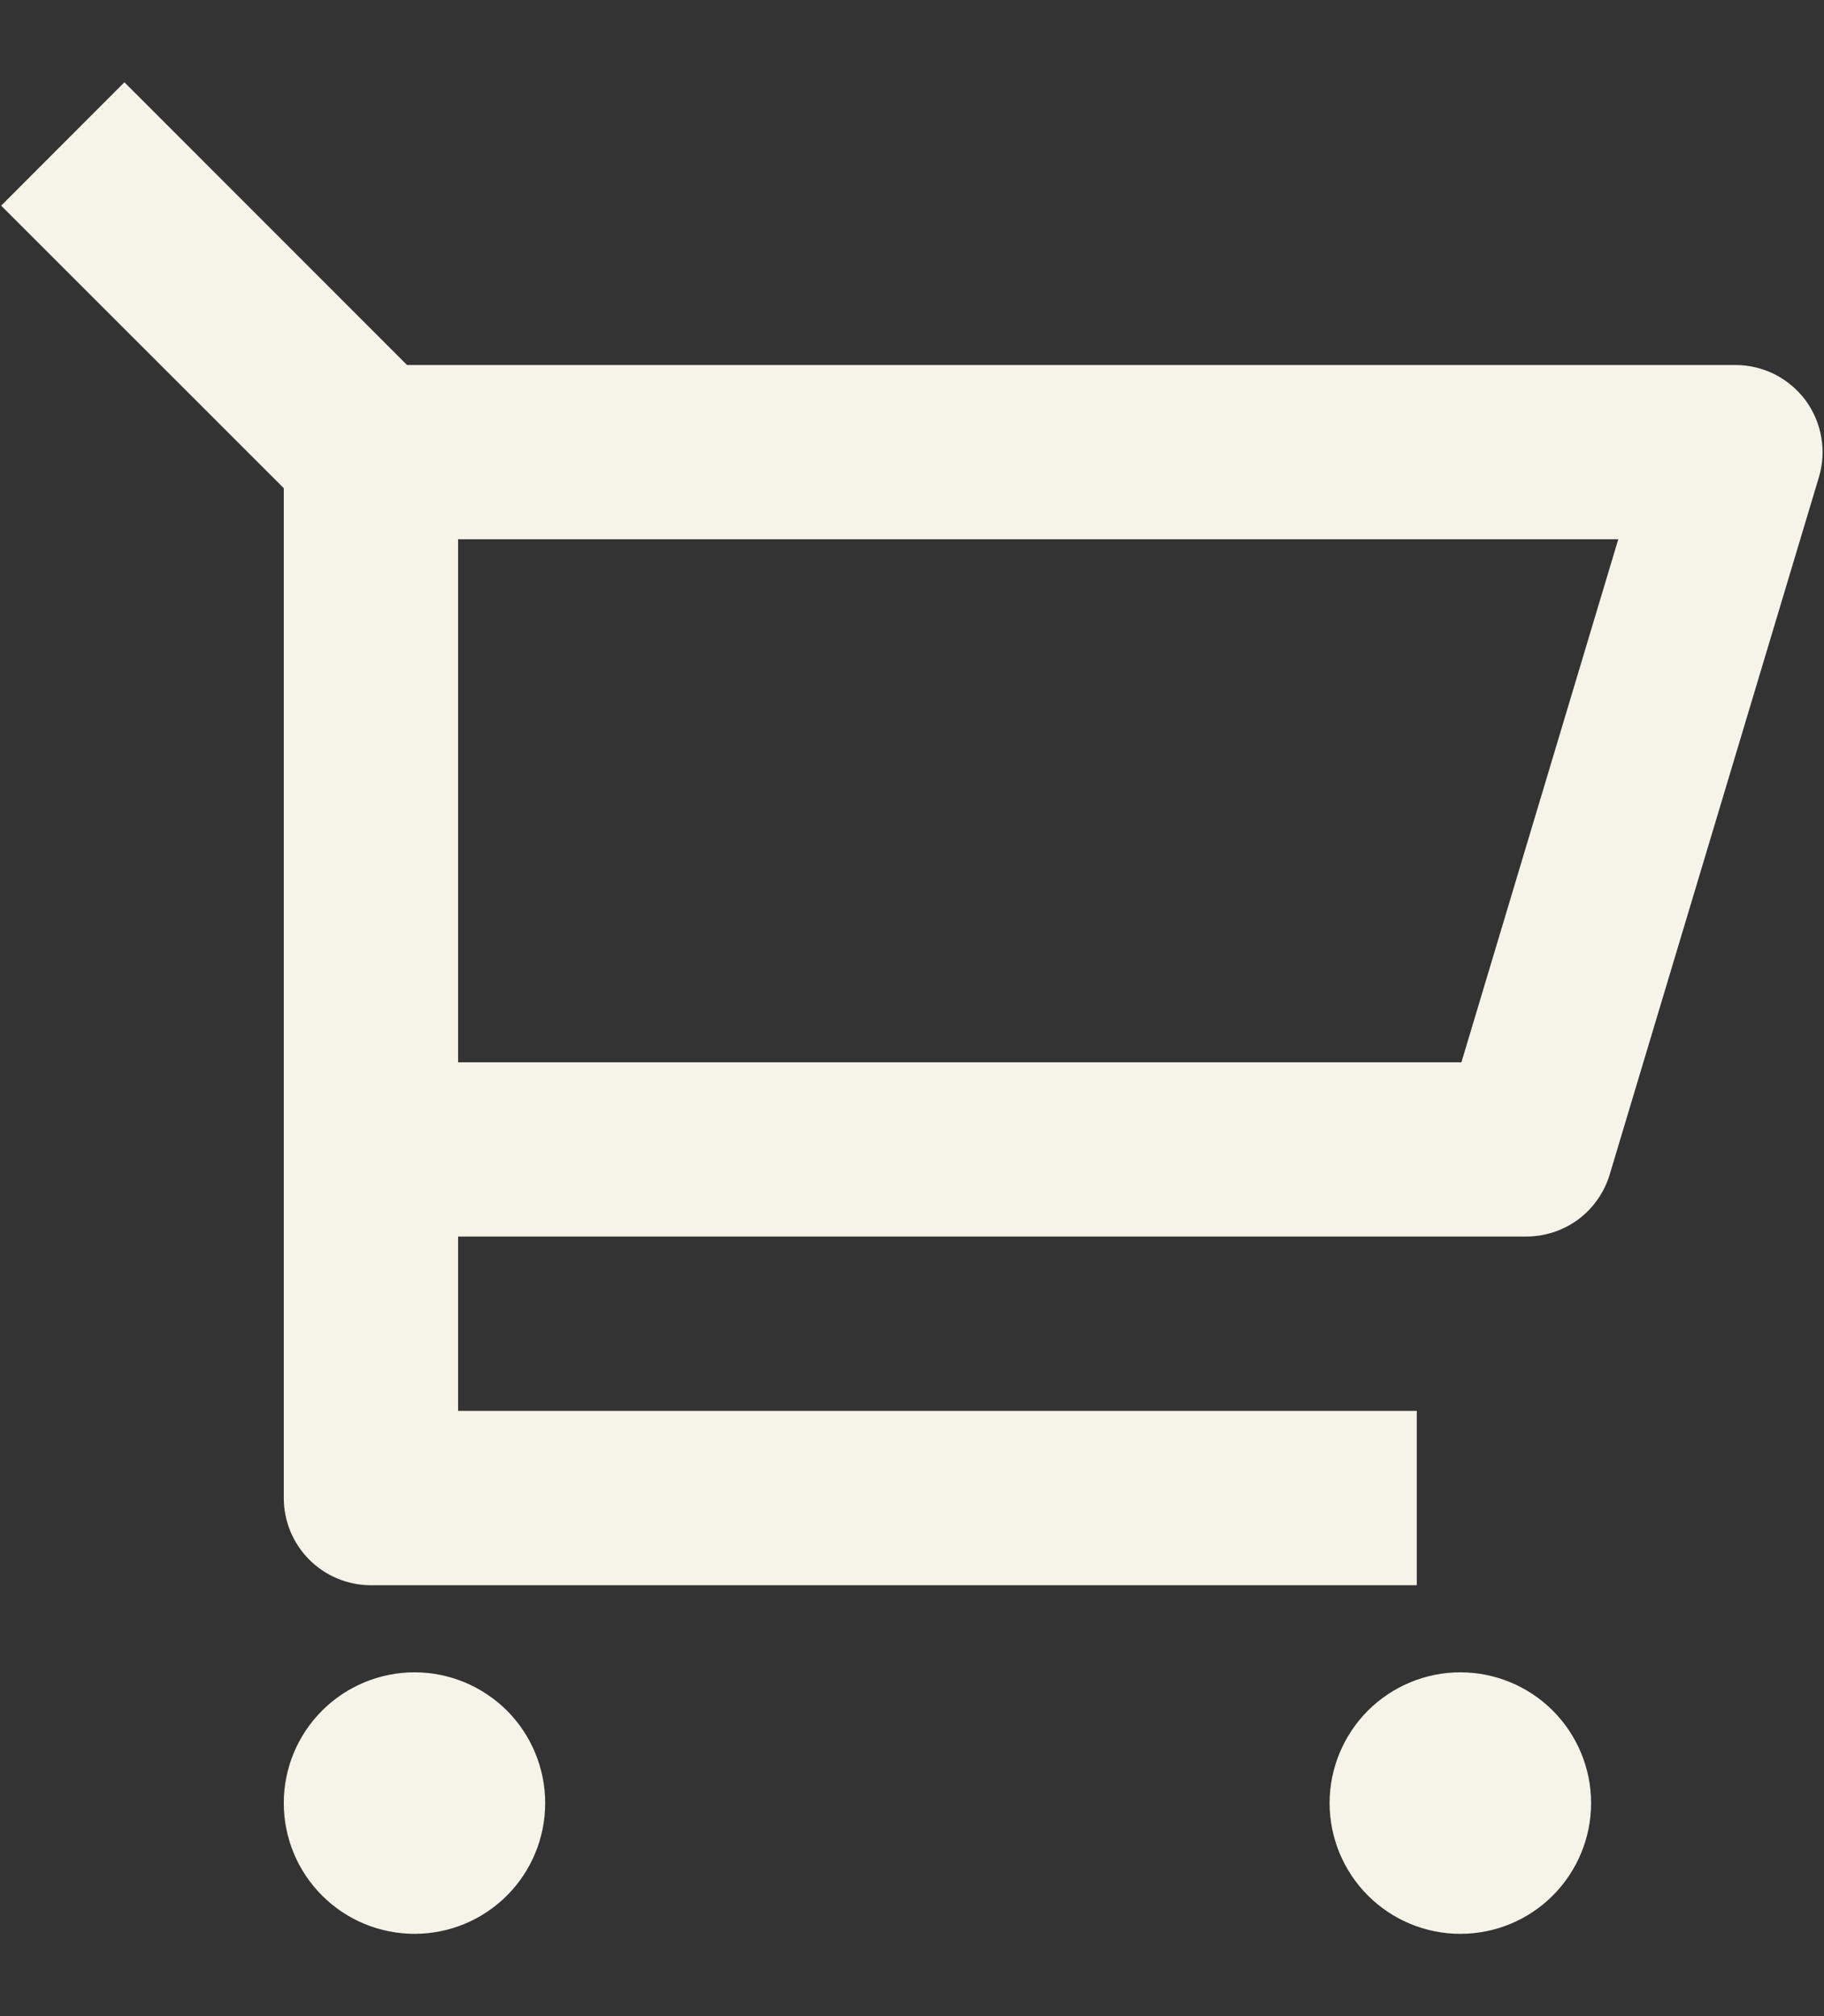<svg width="19" height="21" viewBox="0 0 19 21" fill="none" xmlns="http://www.w3.org/2000/svg">
<rect x="0" y="0" width="19" height="21" fill="#333333" stroke="none"/>
<path d="M2.956 5.085L0.012 2.142L1.296 0.857L4.24 3.802H18.077C18.219 3.802 18.358 3.835 18.485 3.898C18.611 3.962 18.721 4.054 18.806 4.167C18.89 4.281 18.947 4.413 18.971 4.552C18.996 4.691 18.988 4.834 18.947 4.97L16.768 12.233C16.712 12.42 16.597 12.584 16.441 12.701C16.284 12.817 16.094 12.88 15.898 12.88H4.772V14.696H14.758V16.512H3.864C3.623 16.512 3.392 16.416 3.222 16.246C3.052 16.076 2.956 15.845 2.956 15.604V5.085ZM4.772 5.617V11.065H15.223L16.857 5.617H4.772ZM4.318 20.143C3.957 20.143 3.61 20 3.355 19.744C3.099 19.489 2.956 19.142 2.956 18.781C2.956 18.42 3.099 18.074 3.355 17.818C3.61 17.563 3.957 17.419 4.318 17.419C4.679 17.419 5.025 17.563 5.281 17.818C5.536 18.074 5.679 18.42 5.679 18.781C5.679 19.142 5.536 19.489 5.281 19.744C5.025 20 4.679 20.143 4.318 20.143ZM15.212 20.143C14.851 20.143 14.505 20 14.249 19.744C13.994 19.489 13.85 19.142 13.85 18.781C13.85 18.42 13.994 18.074 14.249 17.818C14.505 17.563 14.851 17.419 15.212 17.419C15.573 17.419 15.92 17.563 16.175 17.818C16.43 18.074 16.574 18.42 16.574 18.781C16.574 19.142 16.43 19.489 16.175 19.744C15.92 20 15.573 20.143 15.212 20.143Z" fill="#F6F3E8"/>
</svg>
